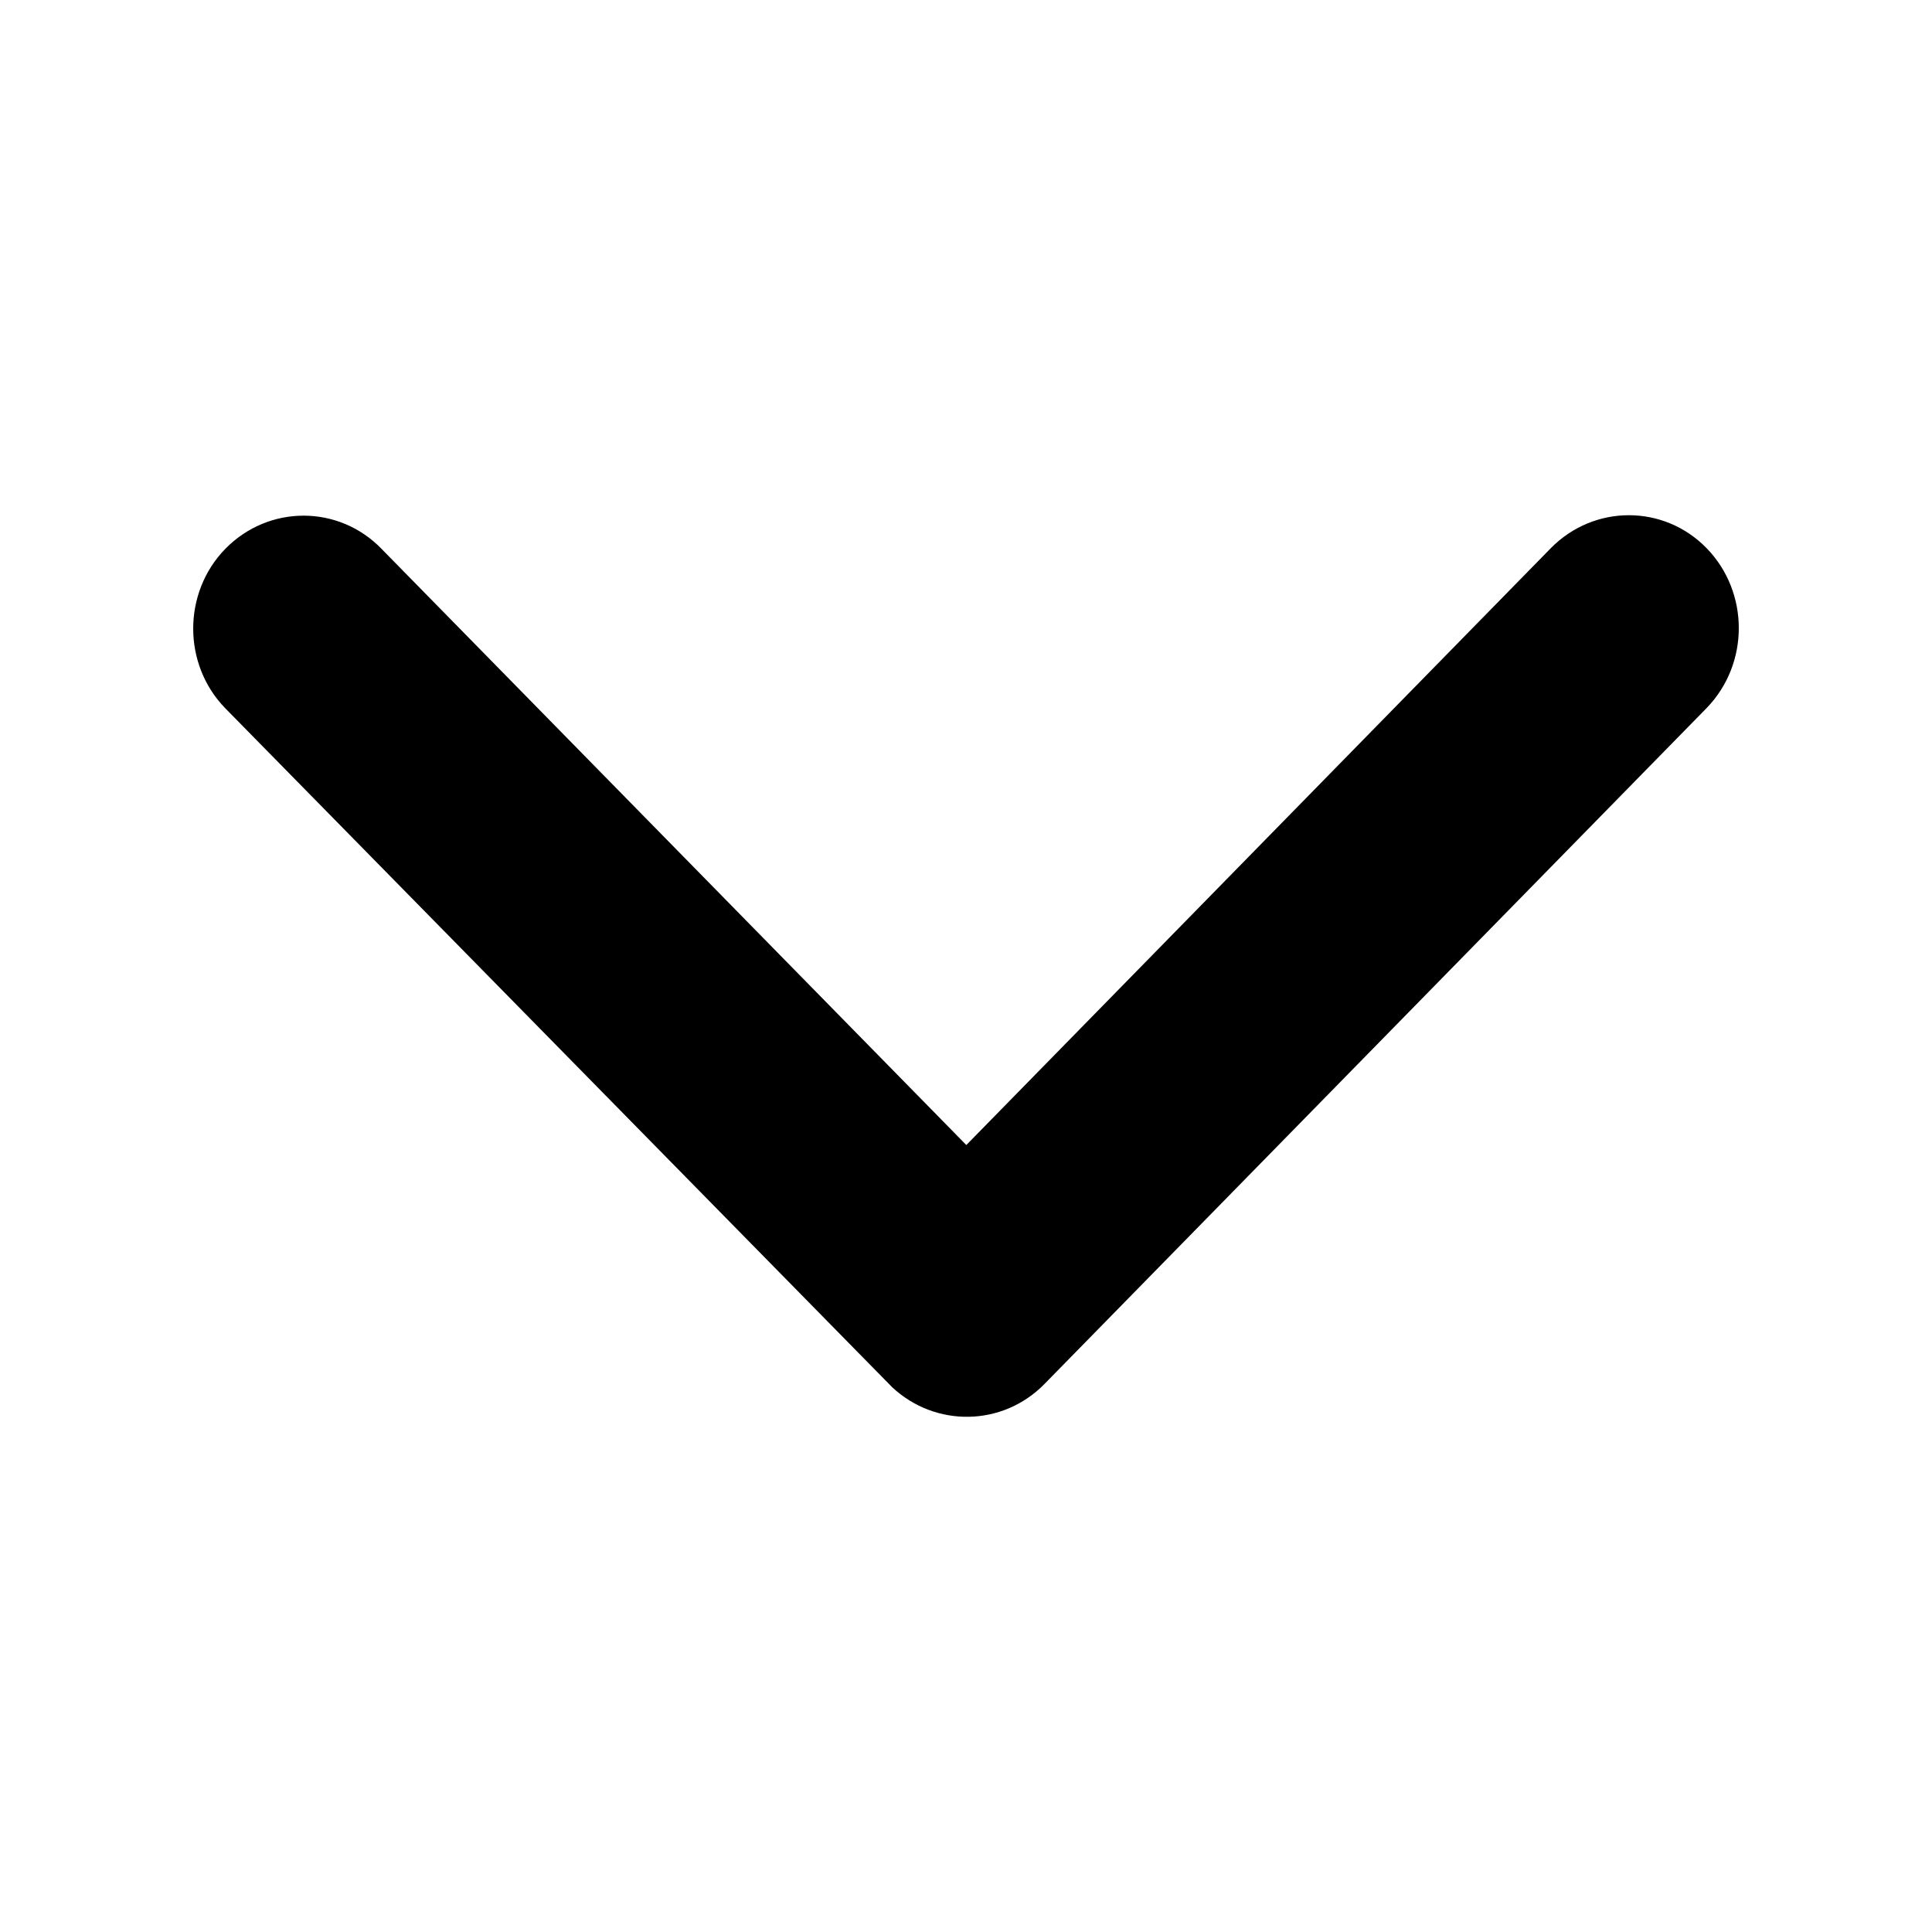 <svg width="30" height="30" viewBox="0 0 30 30" fill="none" xmlns="http://www.w3.org/2000/svg">
<path d="M15.005 17.78L24.079 8.514C24.751 7.829 25.837 7.829 26.502 8.514C27.166 9.199 27.166 10.307 26.502 10.993L16.219 21.49C15.569 22.154 14.526 22.168 13.854 21.541L3.5 11C3.164 10.657 3 10.205 3 9.761C3 9.316 3.164 8.864 3.5 8.521C4.172 7.836 5.258 7.836 5.923 8.521L15.005 17.78Z" fill="currentColor"/>
</svg>
